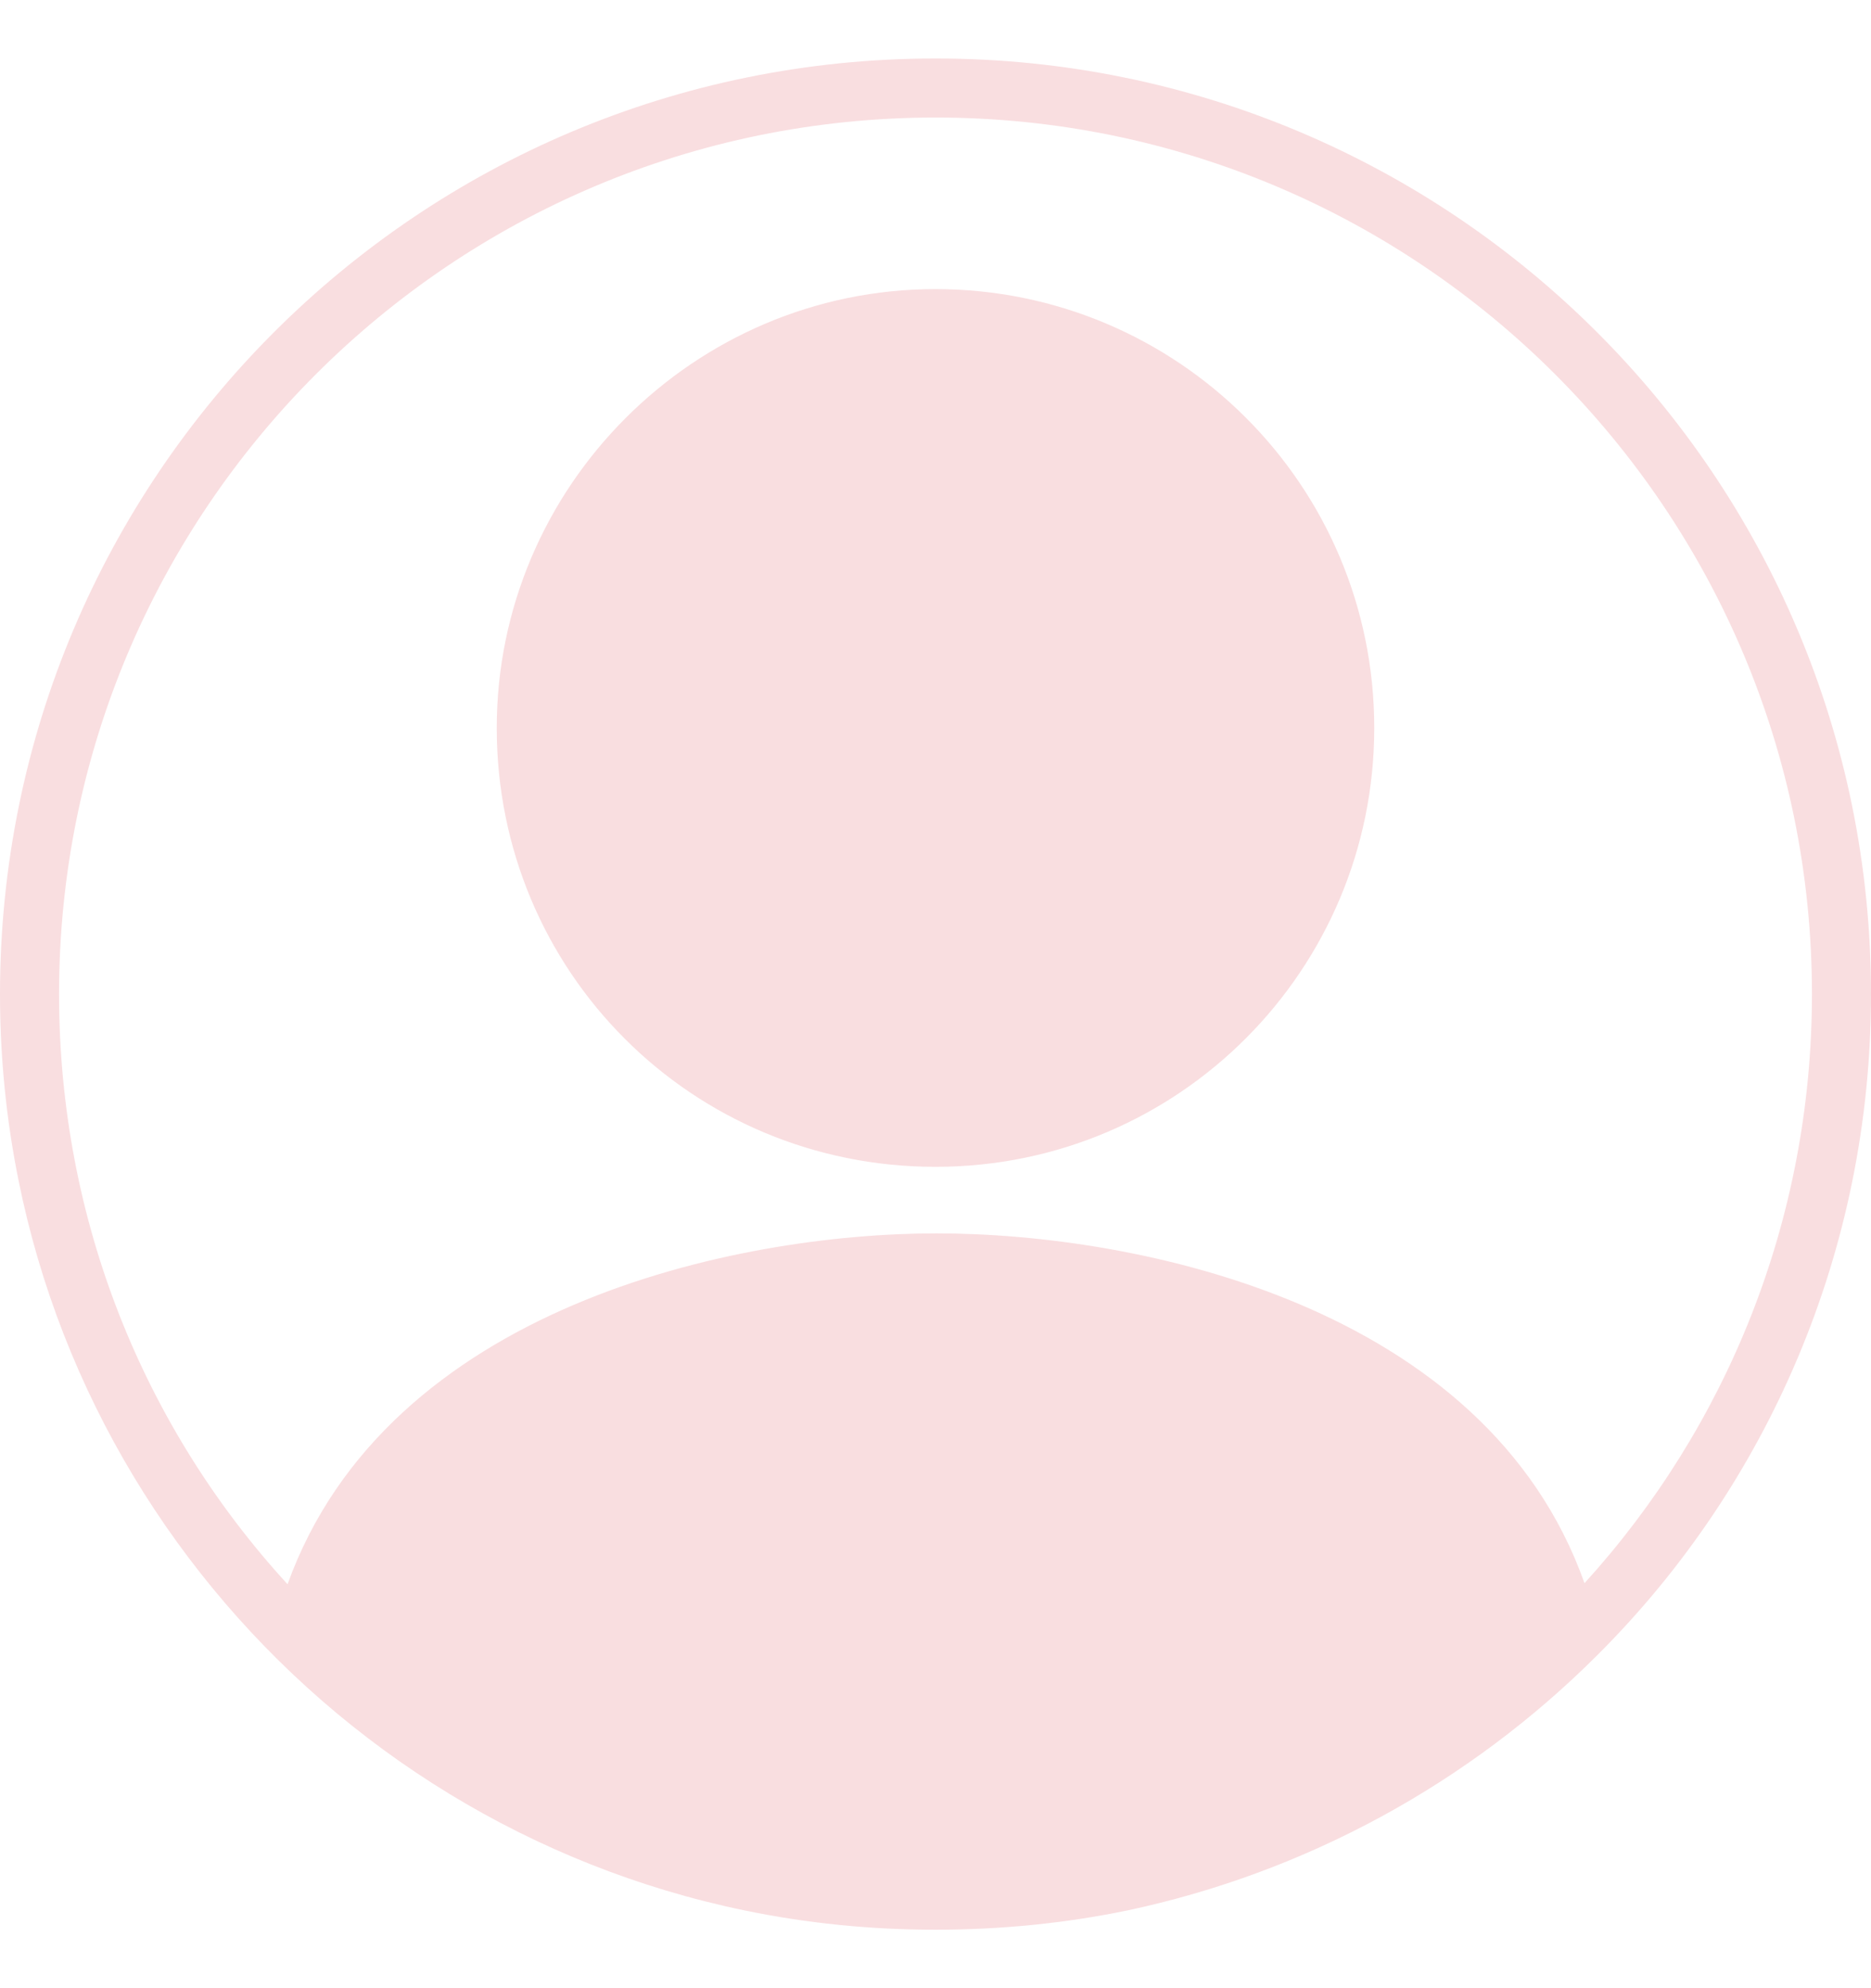 <svg width="16" height="17" viewBox="0 0 16 17" fill="none" xmlns="http://www.w3.org/2000/svg">
<path id="Vector" d="M6.367 16.335C2.734 15.583 0 12.362 0 8.5C0 4.078 3.578 0.5 8 0.5C12.422 0.5 16 4.078 16 8.5C16 10.702 15.11 12.702 13.67 14.142L13.661 14.151C12.56 15.252 11.165 16.011 9.642 16.335C9.11 16.445 8.56 16.5 8 16.5C7.44 16.5 6.899 16.445 6.367 16.335ZM13.55 13.537C14.761 12.206 15.495 10.436 15.495 8.5C15.495 4.362 12.138 1.005 8 1.005C3.862 1.005 0.505 4.362 0.505 8.5C0.505 10.445 1.239 12.216 2.459 13.546C3.312 11.179 6.275 10.546 8.009 10.546C9.734 10.546 12.706 11.161 13.55 13.537ZM8 2.472C10.064 2.472 11.752 4.142 11.752 6.225C11.752 8.289 10.083 9.977 8 9.977C5.917 9.977 4.248 8.307 4.248 6.225C4.248 4.161 5.936 2.472 8 2.472Z" fill="#F9DEE0"/>
</svg>
